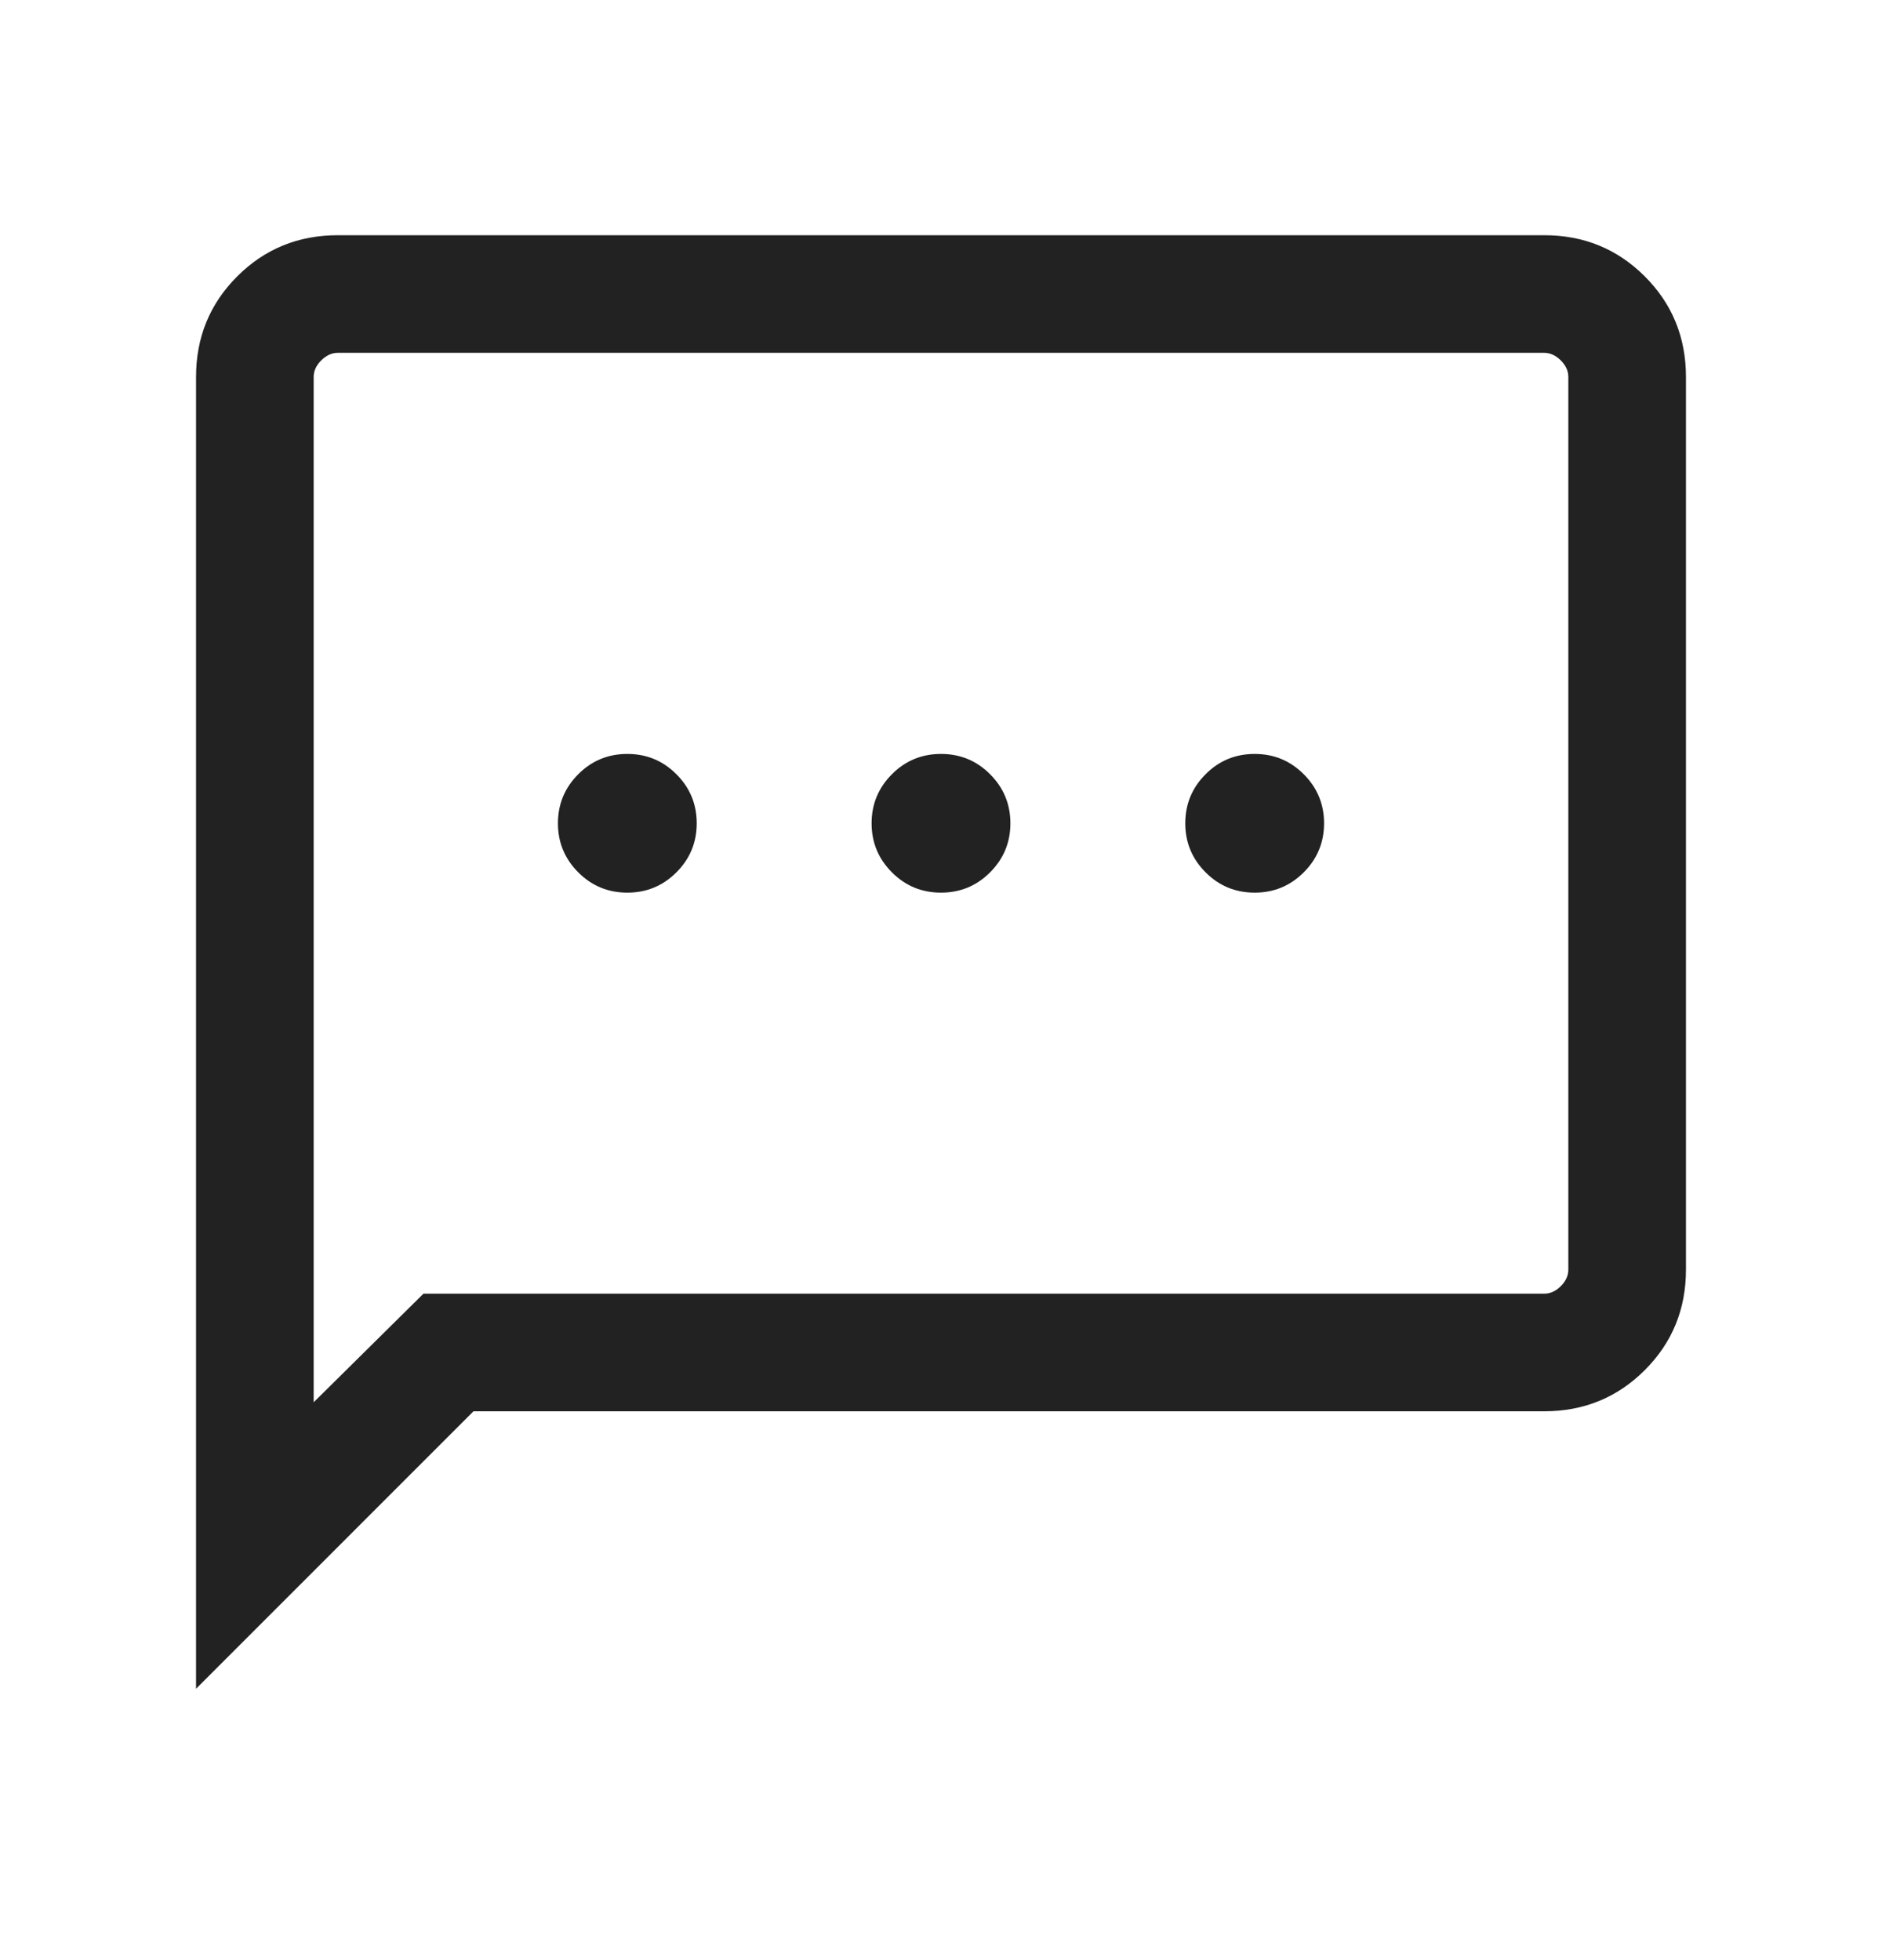 <svg width="24" height="25" viewBox="0 0 24 25" fill="none" xmlns="http://www.w3.org/2000/svg">
<mask id="mask0_4523_130077" style="mask-type:alpha" maskUnits="userSpaceOnUse" x="0" y="0" width="24" height="25">
<rect y="0.5" width="24" height="24" fill="#D9D9D9"/>
</mask>
<g mask="url(#mask0_4523_130077)">
<path d="M8 11.385C8.245 11.385 8.453 11.299 8.626 11.126C8.798 10.954 8.885 10.745 8.885 10.501C8.885 10.256 8.798 10.047 8.626 9.875C8.453 9.702 8.245 9.616 8 9.616C7.755 9.616 7.546 9.702 7.374 9.875C7.202 10.047 7.115 10.256 7.115 10.501C7.115 10.745 7.202 10.954 7.374 11.126C7.546 11.299 7.755 11.385 8 11.385ZM12 11.385C12.245 11.385 12.454 11.299 12.626 11.126C12.798 10.954 12.885 10.745 12.885 10.501C12.885 10.256 12.798 10.047 12.626 9.875C12.454 9.702 12.245 9.616 12 9.616C11.755 9.616 11.546 9.702 11.374 9.875C11.202 10.047 11.115 10.256 11.115 10.501C11.115 10.745 11.202 10.954 11.374 11.126C11.546 11.299 11.755 11.385 12 11.385ZM16 11.385C16.245 11.385 16.453 11.299 16.626 11.126C16.798 10.954 16.885 10.745 16.885 10.501C16.885 10.256 16.798 10.047 16.626 9.875C16.453 9.702 16.245 9.616 16 9.616C15.755 9.616 15.546 9.702 15.374 9.875C15.202 10.047 15.115 10.256 15.115 10.501C15.115 10.745 15.202 10.954 15.374 11.126C15.546 11.299 15.755 11.385 16 11.385ZM2.5 21.539V4.808C2.5 4.303 2.675 3.875 3.025 3.525C3.375 3.175 3.803 3 4.308 3H19.692C20.197 3 20.625 3.175 20.975 3.525C21.325 3.875 21.5 4.303 21.5 4.808V16.193C21.5 16.698 21.325 17.125 20.975 17.475C20.625 17.825 20.197 18 19.692 18H6.038L2.5 21.539ZM5.4 16.5H19.692C19.769 16.5 19.84 16.468 19.904 16.404C19.968 16.34 20 16.27 20 16.193V4.808C20 4.731 19.968 4.661 19.904 4.597C19.84 4.533 19.769 4.5 19.692 4.5H4.308C4.231 4.5 4.16 4.533 4.096 4.597C4.032 4.661 4 4.731 4 4.808V17.885L5.4 16.5Z" fill="#222222"/>
</g>
</svg>

